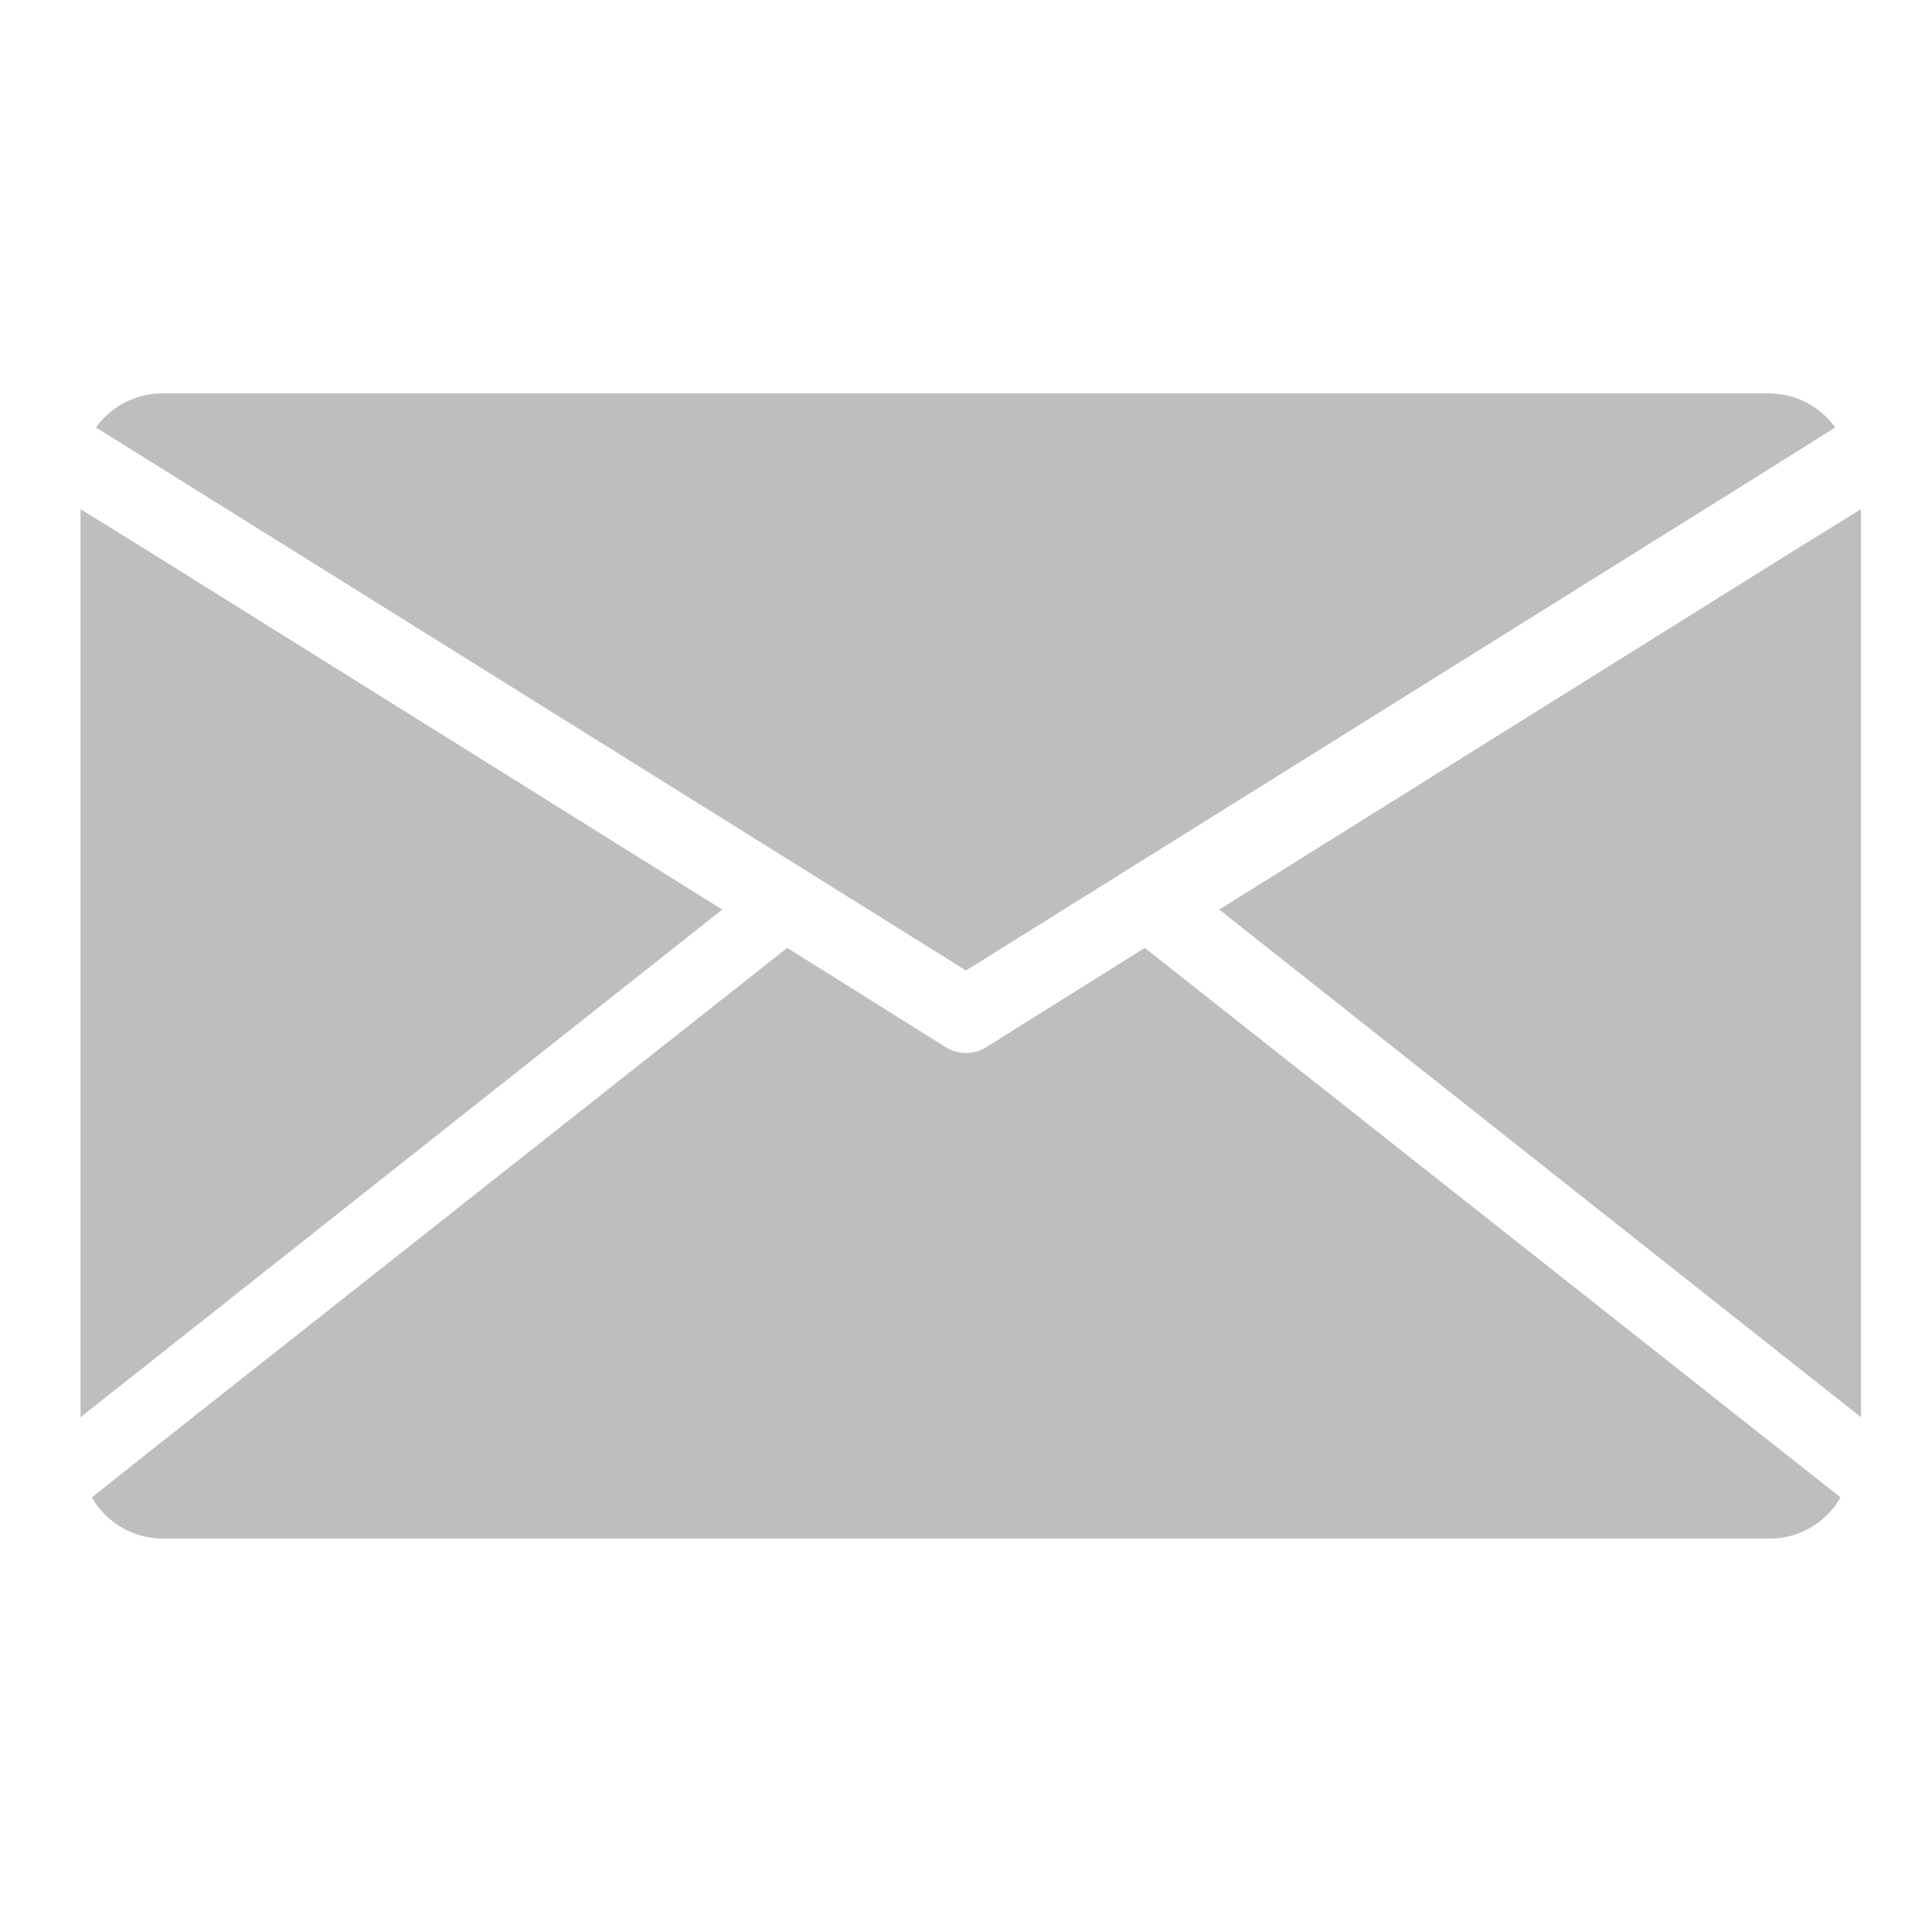 <?xml version="1.0" encoding="UTF-8" standalone="no"?>
<svg
   xmlns:dc="http://purl.org/dc/elements/1.1/"
   xmlns:cc="http://creativecommons.org/ns#"
   xmlns:rdf="http://www.w3.org/1999/02/22-rdf-syntax-ns#"
   xmlns:svg="http://www.w3.org/2000/svg"
   xmlns="http://www.w3.org/2000/svg"
   xmlns:sodipodi="http://sodipodi.sourceforge.net/DTD/sodipodi-0.dtd"
   xmlns:inkscape="http://www.inkscape.org/namespaces/inkscape"
   version="1.1"
   id="Capa_1"
   viewBox="0 0 24 24"
   sodipodi:docname="mail.svg"
   width="24"
   height="24"
   inkscape:version="0.92.2 5c3e80d, 2017-08-06">
  <defs
     id="defs3967" />
  <sodipodi:namedview
     pagecolor="#ffffff"
     bordercolor="#666666"
     borderopacity="1"
     objecttolerance="10"
     gridtolerance="10"
     guidetolerance="10"
     inkscape:pageopacity="0"
     inkscape:pageshadow="2"
     inkscape:window-width="1041"
     inkscape:window-height="765"
     id="namedview3965"
     showgrid="false"
     inkscape:zoom="7.1223729"
     inkscape:cx="-7.430653"
     inkscape:cy="19.533503"
     inkscape:window-x="23"
     inkscape:window-y="90"
     inkscape:window-maximized="0"
     inkscape:current-layer="Capa_1" />
  <path
     style="fill:#bebebe;stroke-width:0.059"
     d="M 21.977,4.887 H 2.014 c -0.326,6.456e-4 -0.632,0.158 -0.822,0.423 L 2.019,5.826 12,12.056 21.977,5.826 22.798,5.31 C 22.608,5.045 22.302,4.888 21.977,4.887 Z"
     id="path3956"
     inkscape:connector-curvature="0" />
  <path
     style="fill:#bebebe;stroke-width:0.059"
     d="m 22.061,17.967 -7.84,-6.192 -1.972,1.235 c -0.152,0.095 -0.345,0.095 -0.498,0 l -1.972,-1.235 -7.84,6.192 -0.798,0.634 c 0.18,0.315 0.515,0.511 0.878,0.512 H 21.986 c 0.363,-0.001 0.698,-0.196 0.878,-0.512 z"
     id="path3958"
     inkscape:connector-curvature="0" />
  <polygon
     style="fill:#bebebe"
     points="16,268.8 135.12,174.56 16,100.16 0,90.24 0,281.44 "
     id="polygon3960"
     transform="matrix(0.059,0,0,0.059,1,1)" />
  <polygon
     style="fill:#bebebe"
     points="374.88,281.44 374.88,90.24 358.88,100.16 239.76,174.56 358.88,268.8 "
     id="polygon3962"
     transform="matrix(0.059,0,0,0.059,1,1)" />
</svg>
